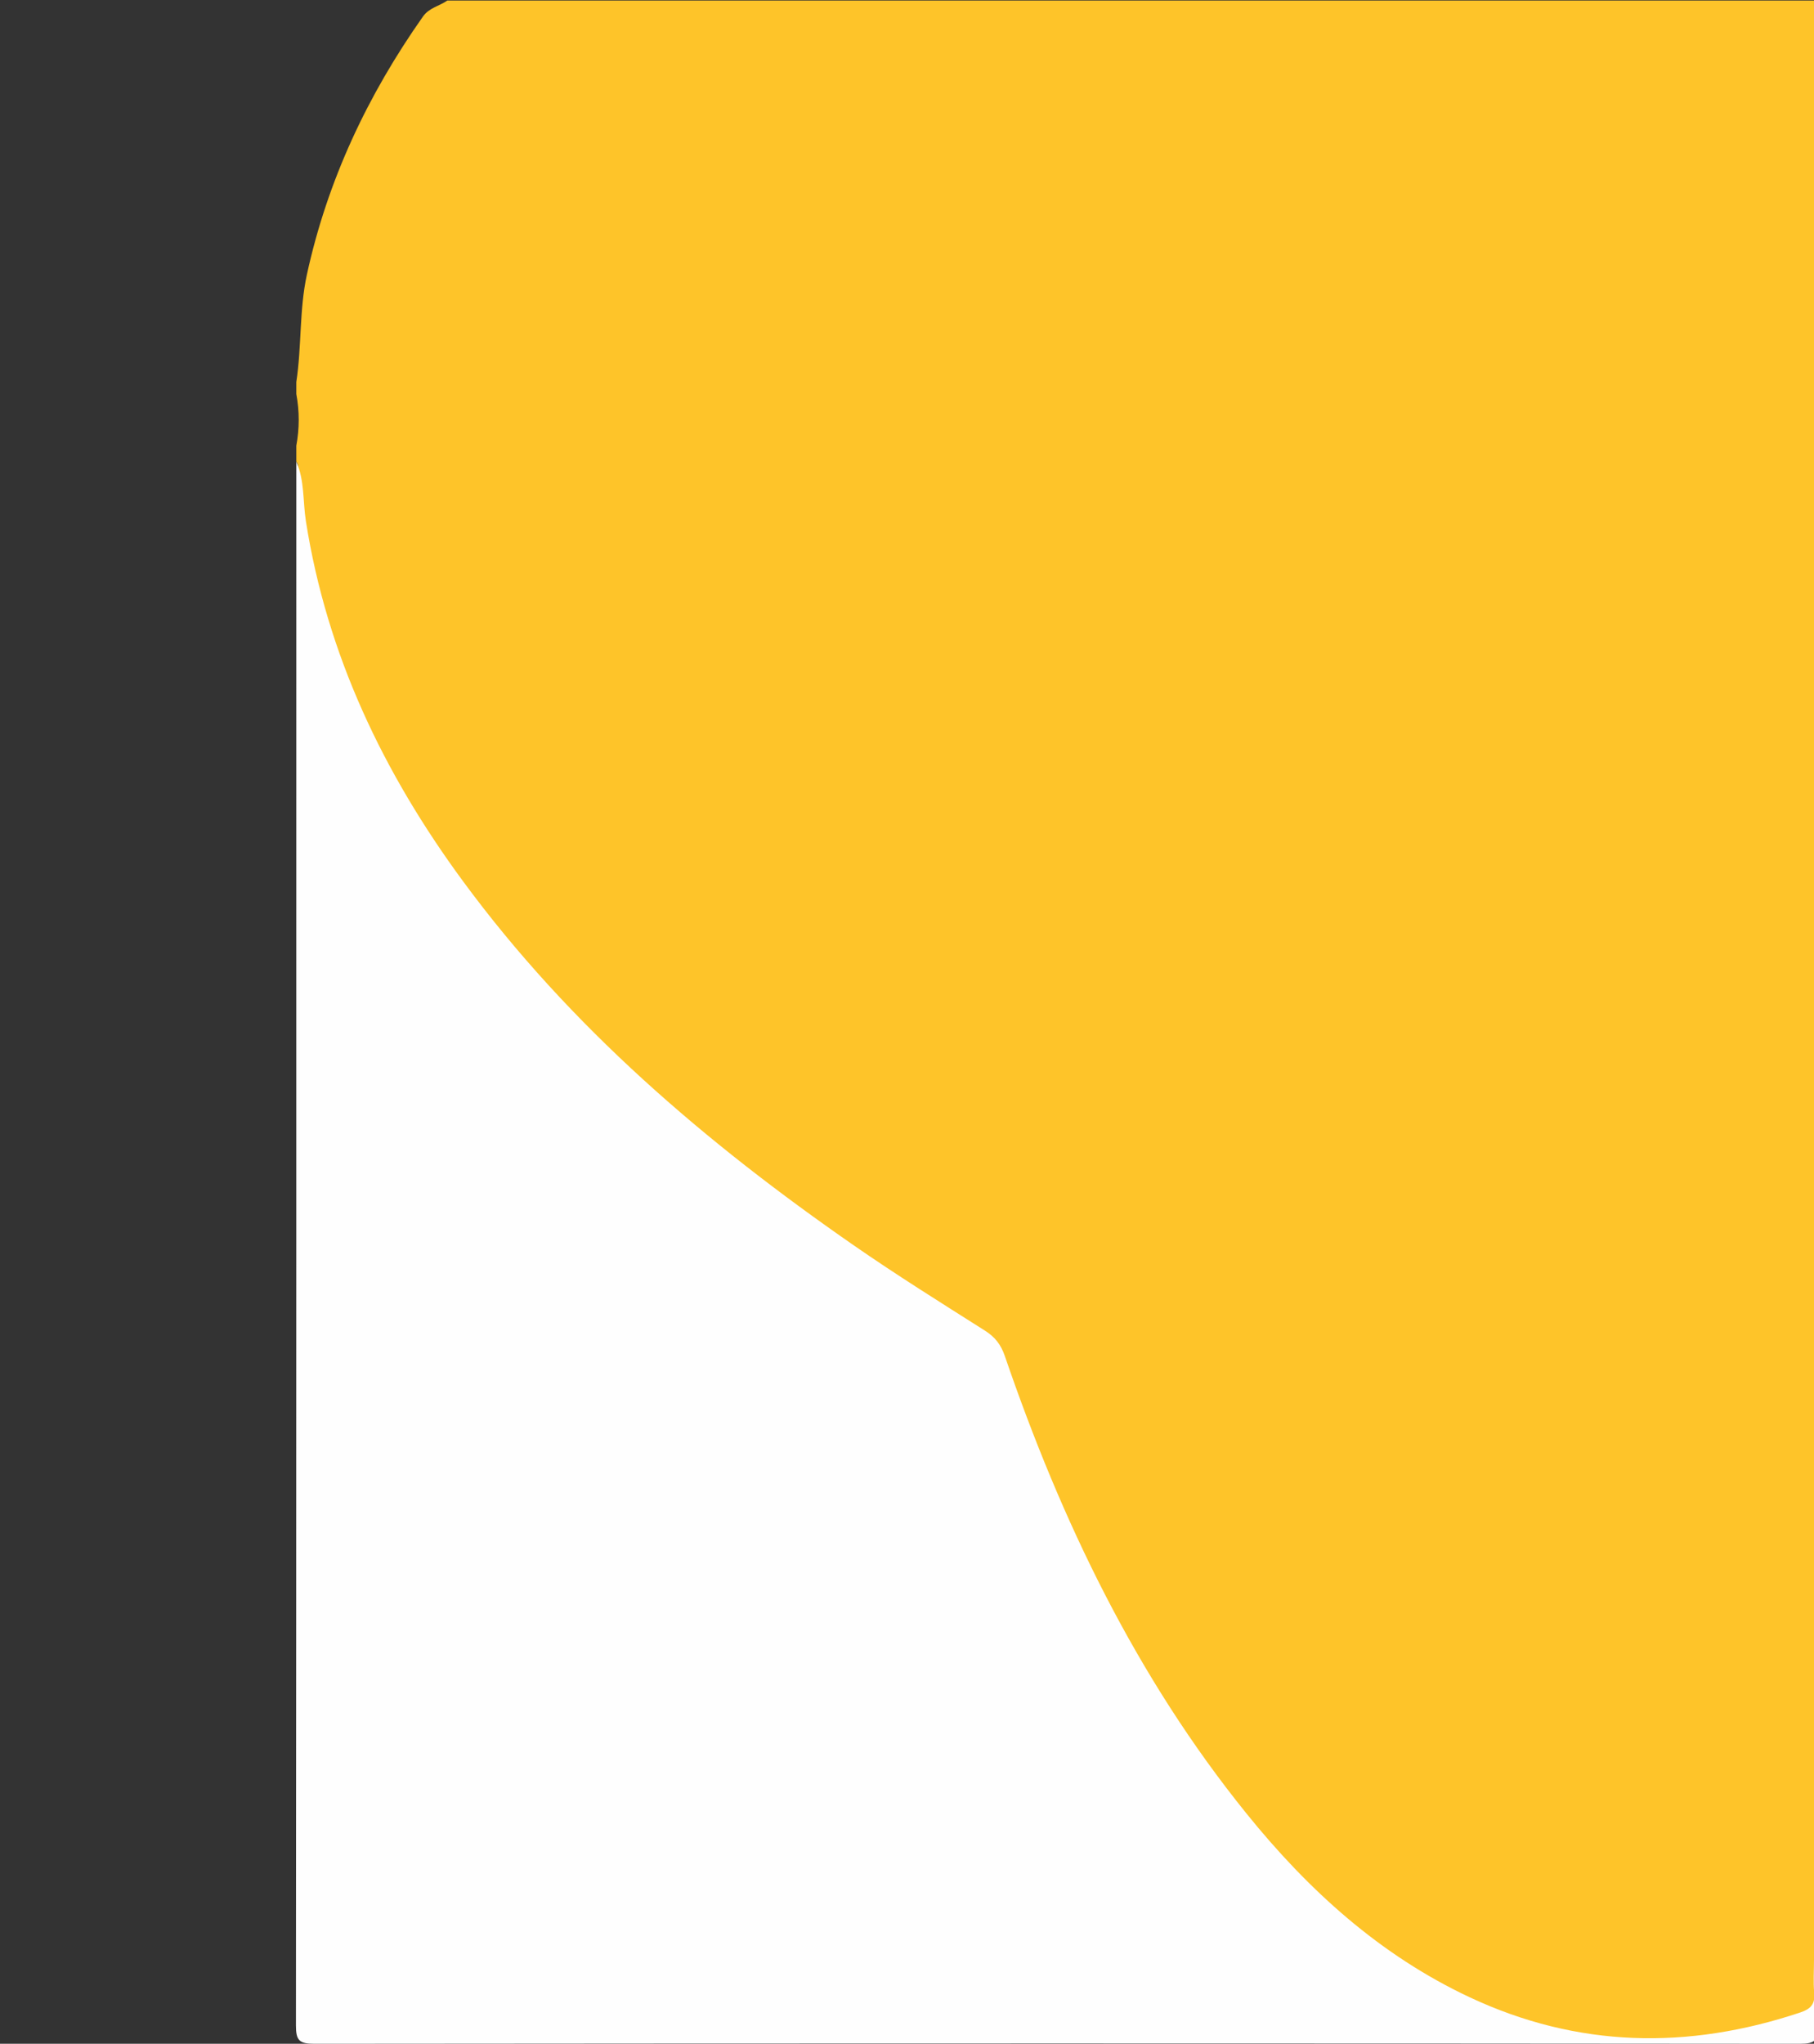 <?xml version="1.0" encoding="utf-8"?>
<!-- Generator: Adobe Illustrator 16.0.0, SVG Export Plug-In . SVG Version: 6.00 Build 0)  -->
<!DOCTYPE svg PUBLIC "-//W3C//DTD SVG 1.1//EN" "http://www.w3.org/Graphics/SVG/1.1/DTD/svg11.dtd">
<svg version="1.1" id="Layer_1" xmlns="http://www.w3.org/2000/svg" xmlns:xlink="http://www.w3.org/1999/xlink" x="0px" y="0px"
	 width="456.523px" height="514.168px" viewBox="-74.477 0 456.523 514.168" enable-background="new -74.477 0 456.523 514.168"
	 xml:space="preserve">
<rect x="-74.477" y="0" width="456.523" height="514.168" fill="#333333" stroke="none"/>
<g>
	<path fill="#fec429" d="M38.089,0.139c114.652,0,229.305,0,343.958,0c0.961,1.542,0.477,3.25,0.477,4.87
		c0.025,165.084,0.023,330.167,0.021,495.251c0,6.871-0.426,7.373-7.057,9.361c-13.752,4.125-27.863,3.982-41.998,3.615
		c-4.984-0.131-9.996-0.199-14.92-0.932c-16.542-2.461-30.975-10.012-44.357-19.531c-26.854-19.104-46.195-44.814-62.824-72.793
		c-14.262-23.996-25.242-49.507-34.502-75.777c-1.411-4.004-3.625-6.832-7.27-9.031c-21.542-13.008-42.204-27.328-61.769-43.142
		c-31.9-25.78-60.511-54.612-81.735-90.13c-10.676-17.867-18.618-36.825-23.216-57.129c-1.88-8.297-1.582-16.844-2.303-25.275
		c-0.097-1.134,0.309-2.344-0.499-3.374c0-1.333,0-2.667,0-4c0.806-4.333,0.806-8.666,0-12.999c0-1,0-2,0-3
		c1.369-8.972,0.724-18.153,2.665-27.052c5.163-23.677,15.278-45.137,29.2-64.897C33.553,1.914,36.093,1.544,38.089,0.139z"/>
	<path fill="#FEFEFE" d="M0.094,116.124c2.107,4.777,1.626,9.98,2.41,14.973c5.285,33.668,19.529,63.413,39.554,90.617
		c26.997,36.676,61.103,65.777,98.257,91.541c10.802,7.492,21.967,14.465,33.076,21.5c2.554,1.619,4.027,3.519,5.014,6.397
		c14.232,41.532,33.037,80.696,60.789,115.063c15.537,19.24,33.546,35.641,56.224,46.268c27.172,12.732,54.9,13.232,83.121,3.832
		c2.66-0.887,3.811-2.074,3.561-4.93c-0.246-2.809-0.053-5.656-0.053-8.49c0-164.251,0-328.504,0-492.756
		c2.066,0.899,0.934,2.702,0.939,4c0.088,20.498,0.063,40.995,0.063,61.492c0,147.981-0.018,295.962,0.094,443.944
		c0.002,3.75-0.844,4.598-4.594,4.596c-124.65-0.115-249.302-0.115-373.952,0c-3.749,0.002-4.598-0.844-4.594-4.596
		C0.113,378.424,0.094,247.274,0.094,116.124z"/>
</g>
</svg>
